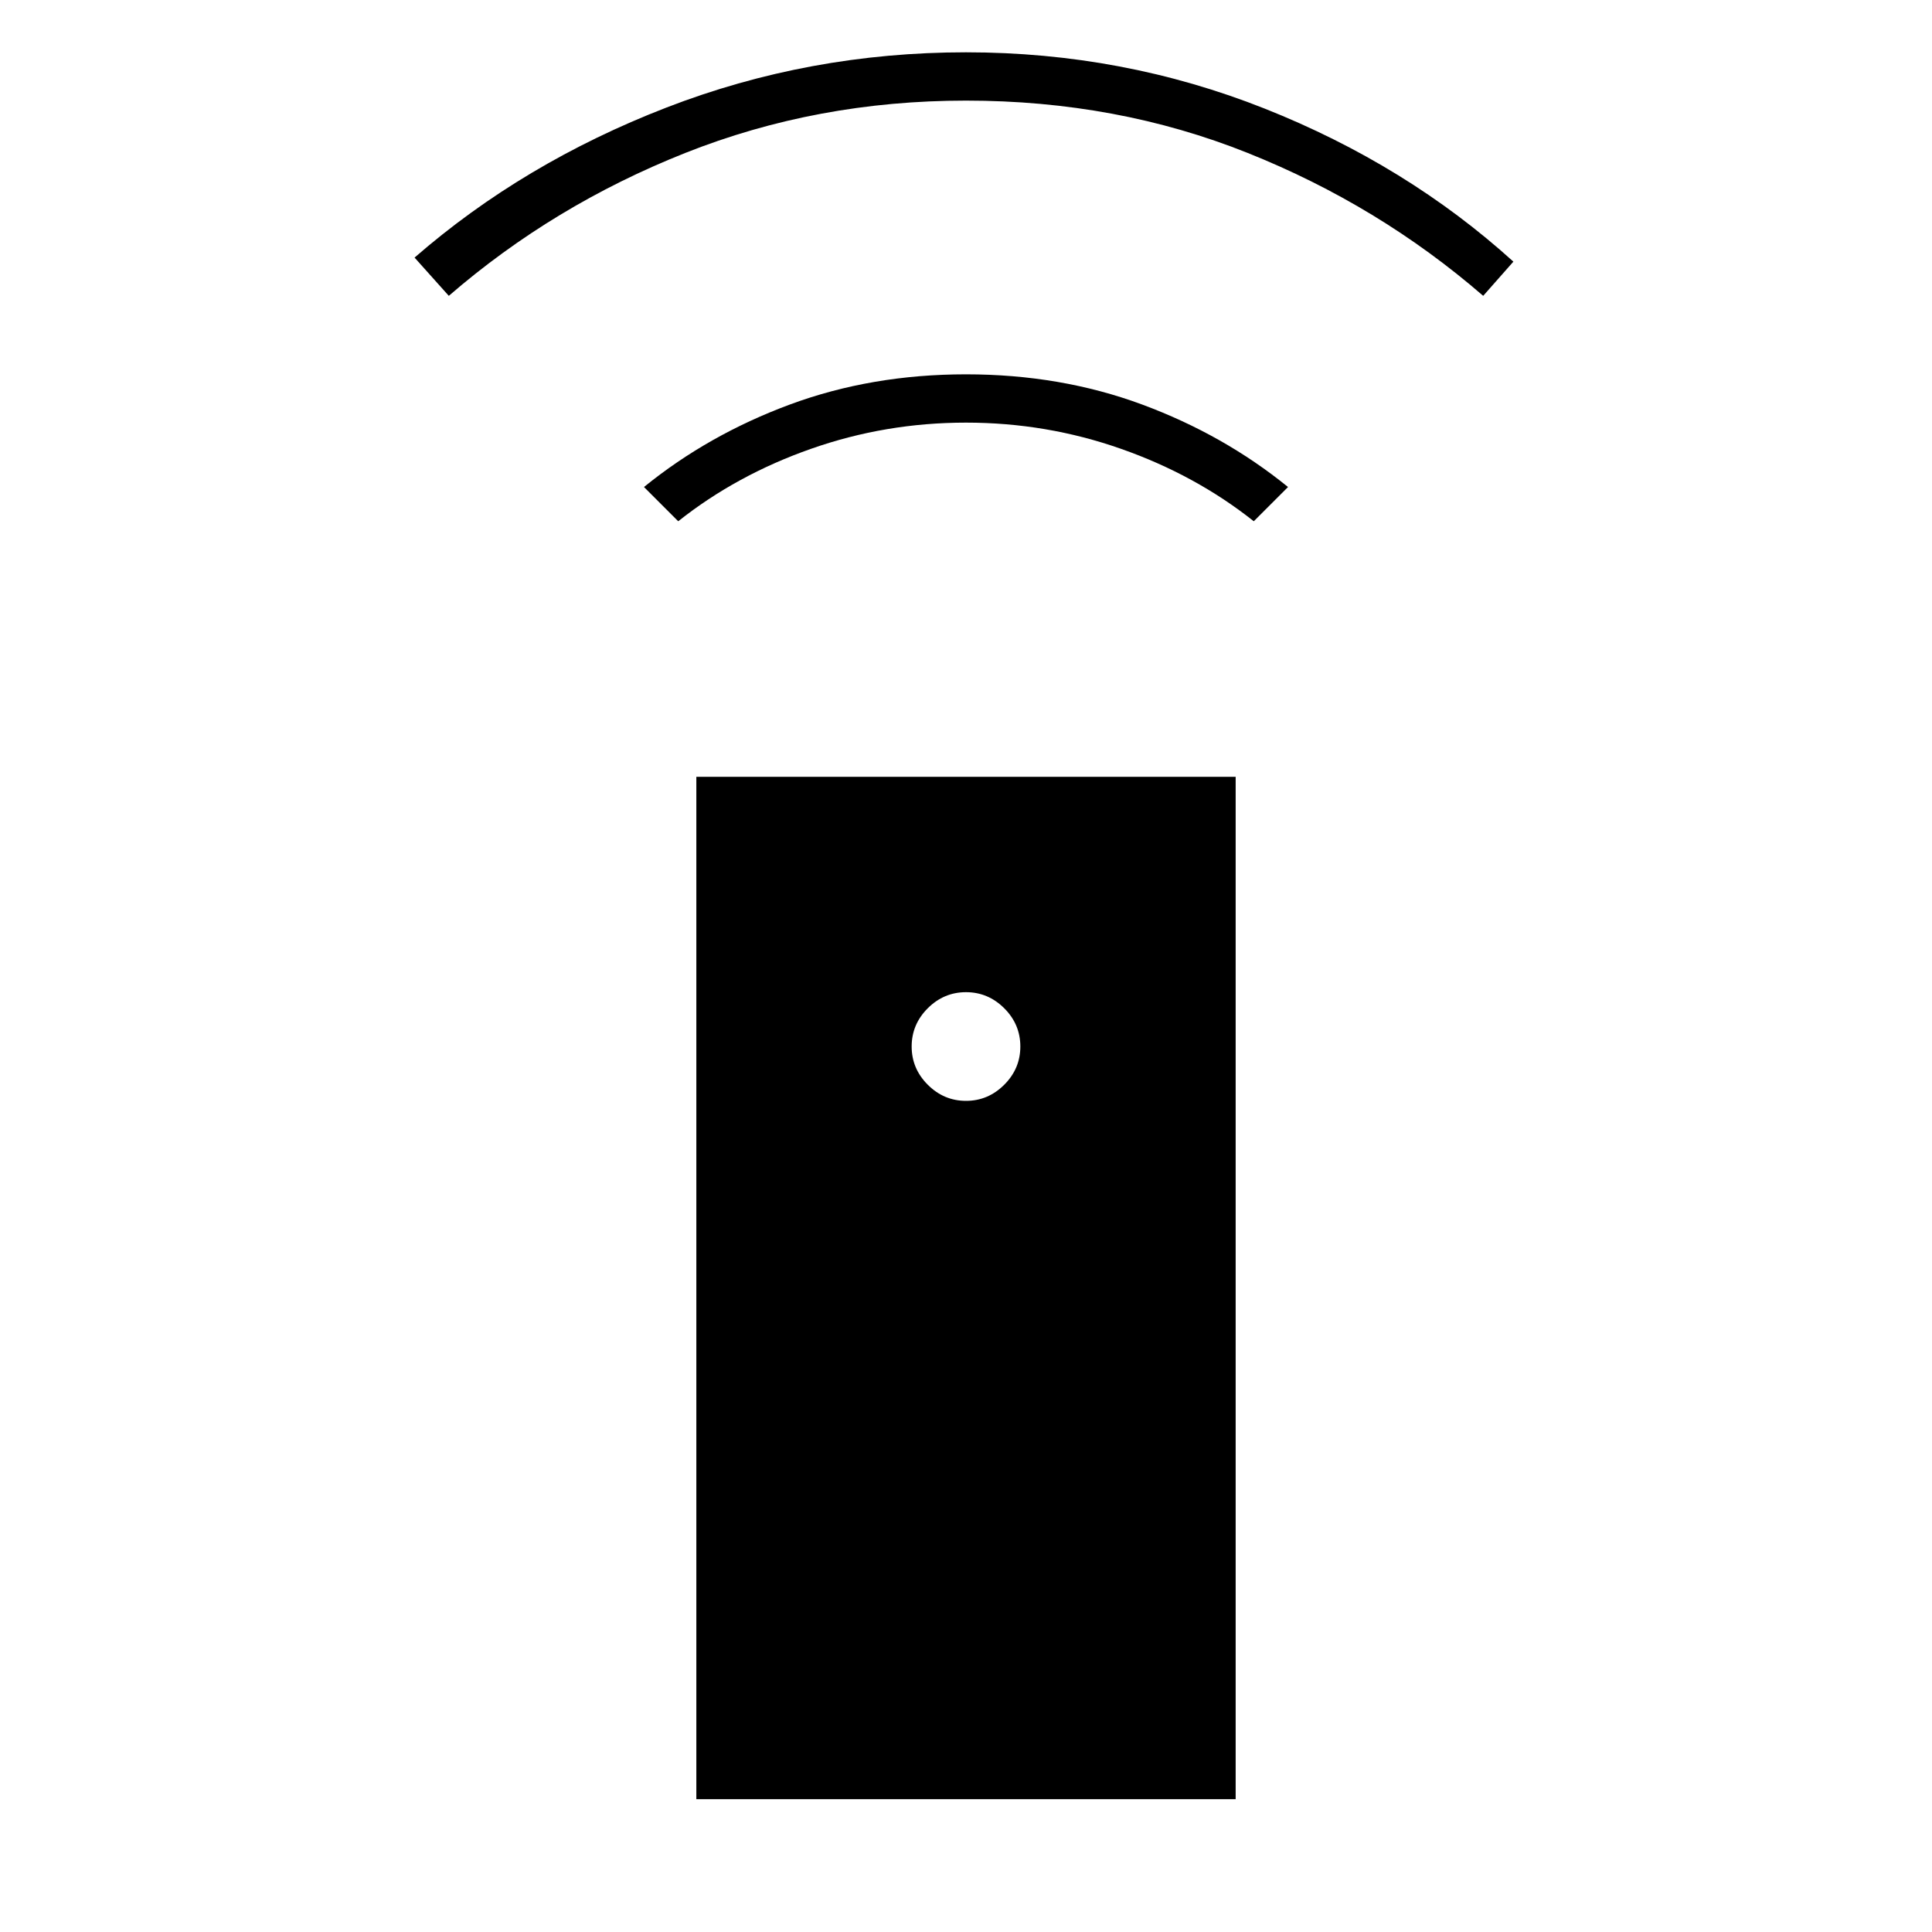 <svg xmlns="http://www.w3.org/2000/svg" height="40" width="40"><path d="M14.417 37.25V16.083h11.166V37.25ZM20 22.792q.458 0 .792-.334.333-.333.333-.791 0-.459-.333-.792-.334-.333-.792-.333t-.792.333q-.333.333-.333.792 0 .458.333.791.334.334.792.334Zm-5.958-12-.709-.709Q14.667 9 16.354 8.375 18.042 7.75 20 7.75t3.646.625q1.687.625 3.021 1.708l-.709.709q-1.208-.959-2.75-1.5Q21.667 8.75 20 8.75q-1.667 0-3.208.542-1.542.541-2.75 1.5Zm-4.75-4.667-.709-.792q2.25-1.958 5.209-3.104Q16.75 1.083 20 1.083t6.188 1.167q2.937 1.167 5.145 3.167l-.625.708q-2.166-1.875-4.875-2.958Q23.125 2.083 20 2.083q-3.083 0-5.813 1.084-2.729 1.083-4.895 2.958Z"/></svg>